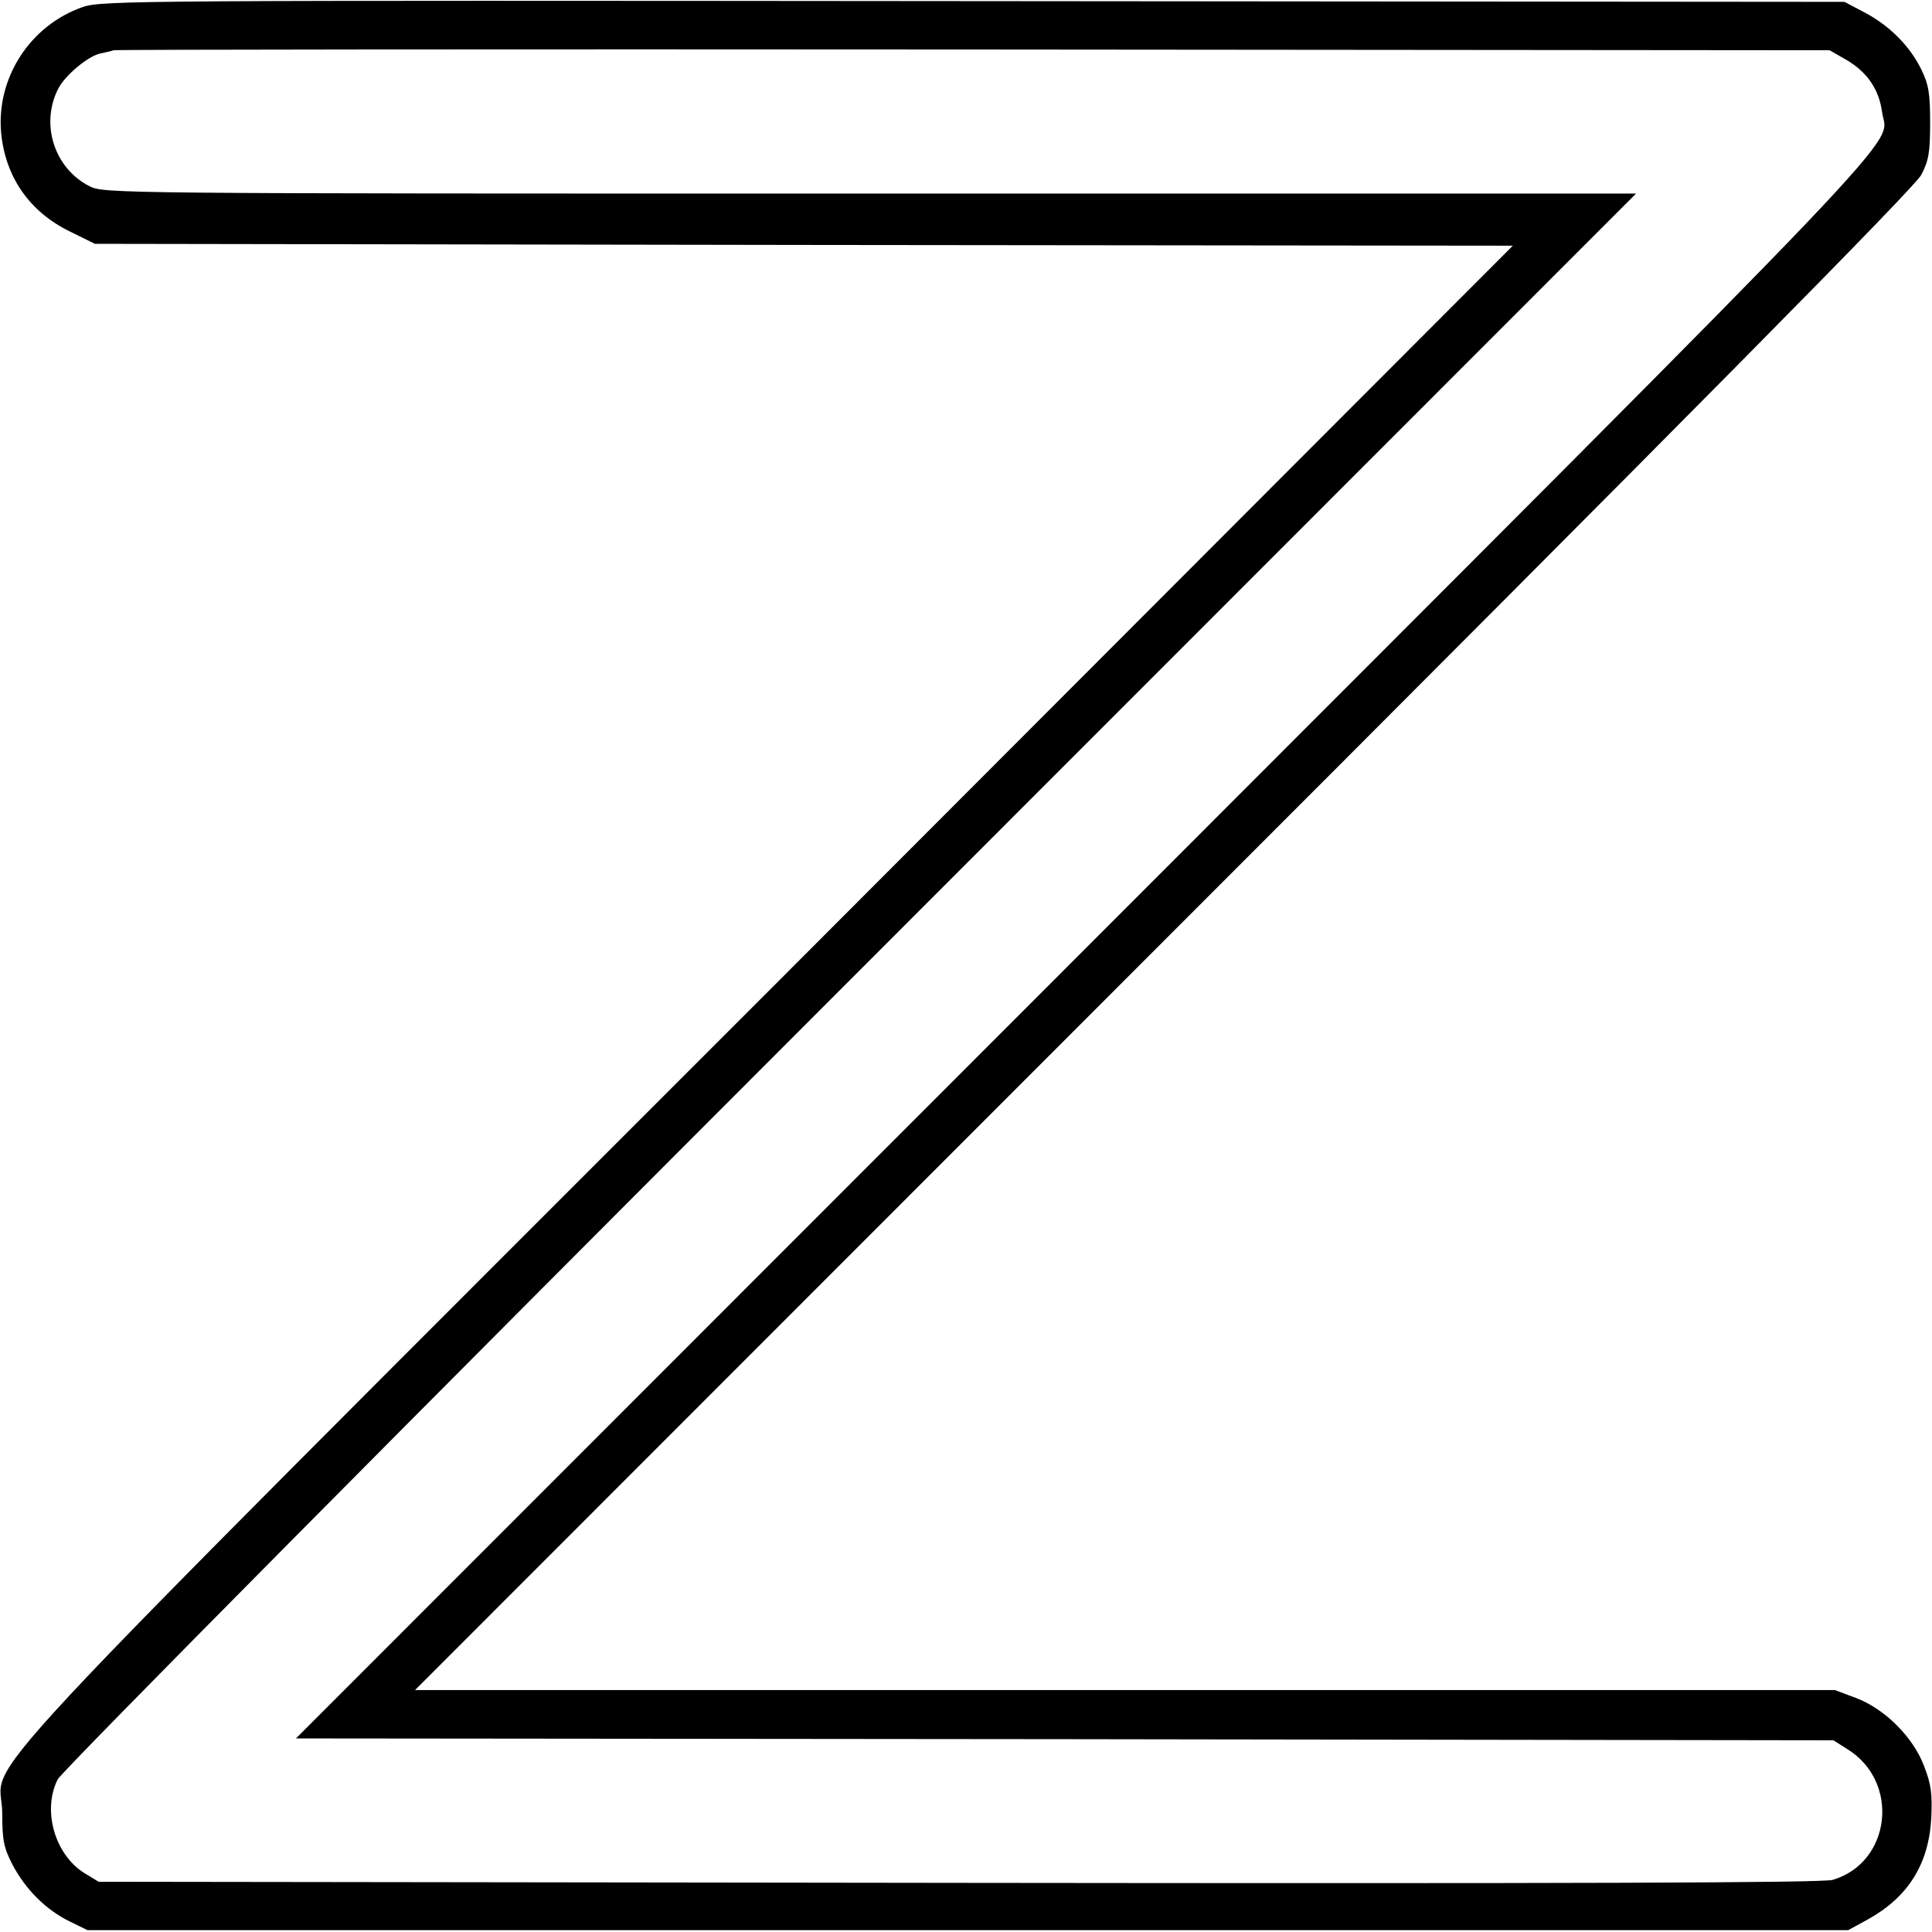 <?xml version="1.0" standalone="no"?>
<!DOCTYPE svg PUBLIC "-//W3C//DTD SVG 20010904//EN"
 "http://www.w3.org/TR/2001/REC-SVG-20010904/DTD/svg10.dtd">
<svg version="1.0" xmlns="http://www.w3.org/2000/svg"
 width="519pt" height="519pt" viewBox="0 0 519 519"
 preserveAspectRatio="xMidYMid meet">
<g transform="translate(0,519) scale(0.1,-0.1)"
fill="#000000" stroke="none">
<path d="M222 5171 c-141 -49 -232 -190 -219 -337 11 -119 76 -213 185 -266
l67 -33 1905 -3 1904 -2 -2005 -2008 c-2250 -2251 -2054 -2041 -2053 -2202 0
-73 4 -93 27 -138 35 -67 90 -122 153 -153 l49 -24 2365 0 2365 0 53 29 c108
60 163 148 170 271 3 66 0 91 -19 140 -29 78 -106 155 -184 184 l-56 21 -1907
0 -1907 0 2012 2013 c1424 1424 2018 2025 2034 2057 20 38 24 60 24 140 0 80
-4 103 -24 144 -31 63 -86 118 -153 153 l-53 28 -2340 2 c-2247 2 -2342 2
-2393 -16z m4740 -143 c55 -33 86 -79 94 -140 14 -98 151 47 -2139 -2245
l-2122 -2123 2065 -2 2065 -3 38 -24 c142 -88 117 -305 -40 -351 -27 -8 -703
-10 -2348 -8 l-2310 3 -38 23 c-80 50 -114 169 -72 252 9 20 955 974 2128
2147 l2112 2113 -2058 0 c-2035 0 -2058 0 -2097 20 -94 48 -132 166 -84 261
18 36 79 87 112 95 15 3 32 7 37 9 6 2 1045 3 2310 2 l2300 -2 47 -27z"/>
</g>
</svg>
